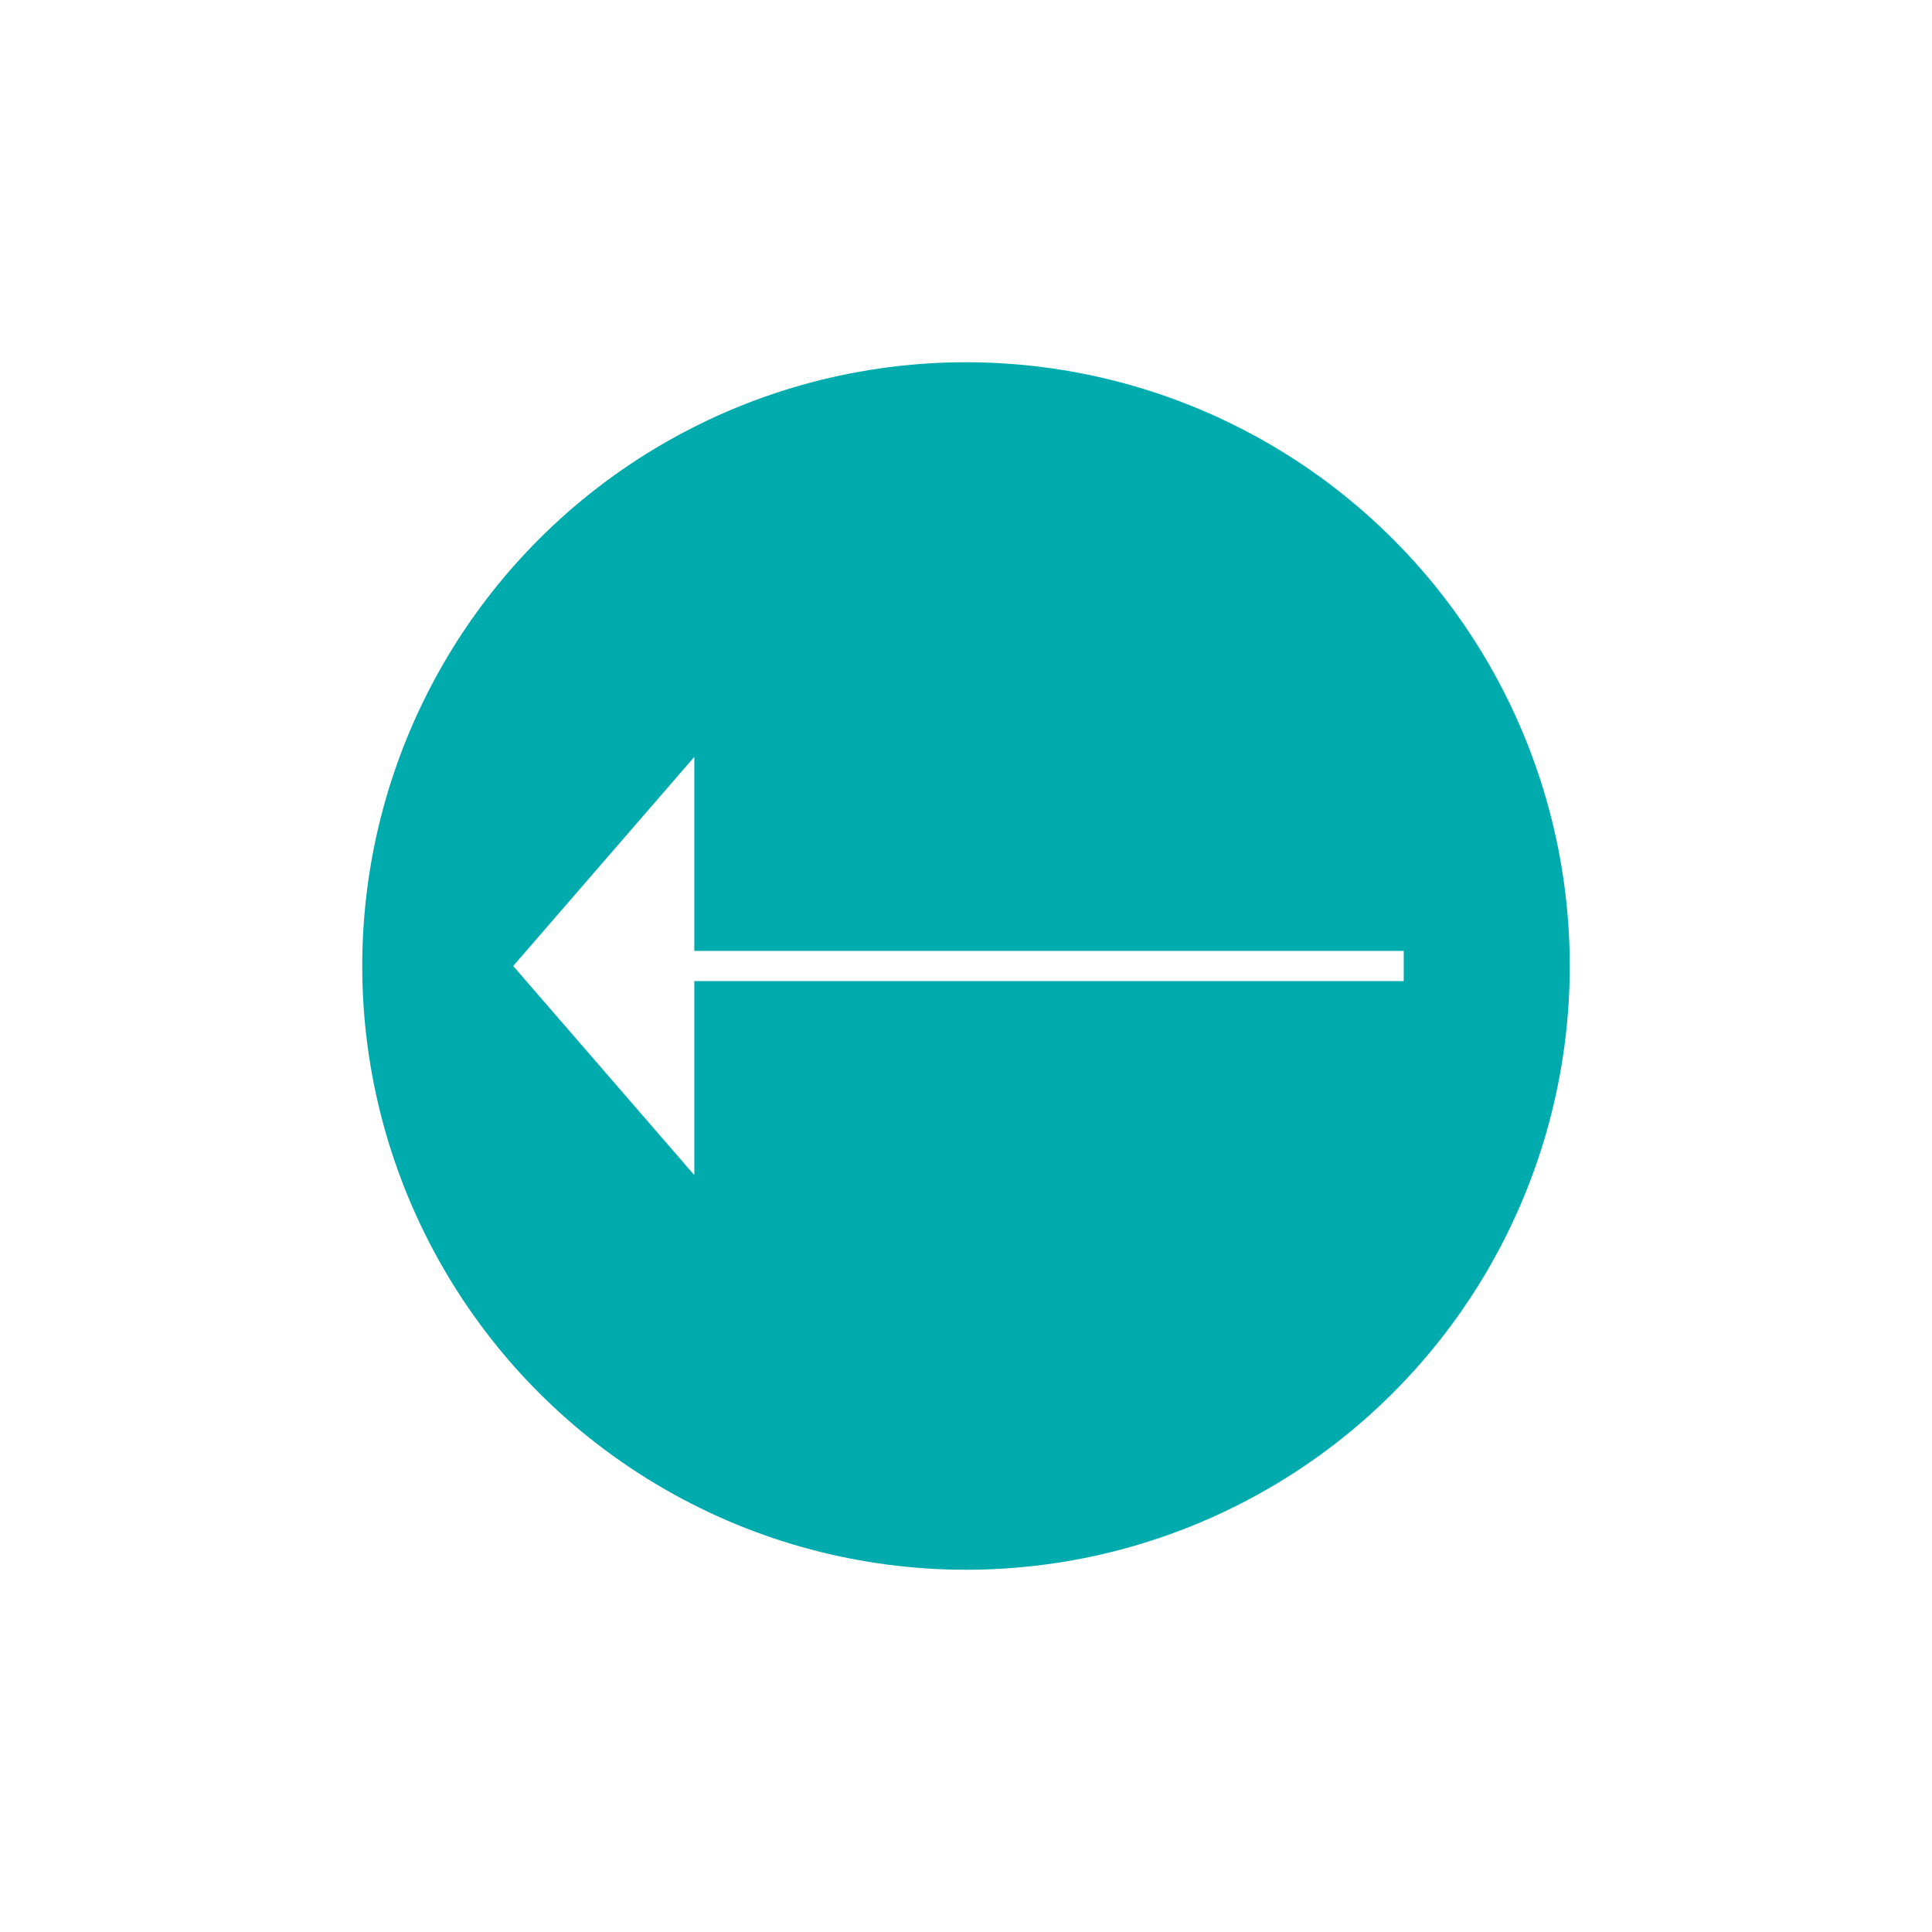 <svg width="64" height="64" viewBox="0 0 64 64" fill="none" xmlns="http://www.w3.org/2000/svg">
<g filter="url(#filter0_d_467_1390)">
<circle cx="32" cy="28" r="28" fill="white" fill-opacity="0.5"/>
<circle cx="32" cy="28" r="20" fill="#00ABAD"/>
<path d="M17 28L23 21.072V34.928L17 28Z" fill="white"/>
<path d="M46.5 28H22.5" stroke="white"/>
</g>
<defs>
<filter id="filter0_d_467_1390" x="0" y="0" width="64" height="64" filterUnits="userSpaceOnUse" color-interpolation-filters="sRGB">
<feFlood flood-opacity="0" result="BackgroundImageFix"/>
<feColorMatrix in="SourceAlpha" type="matrix" values="0 0 0 0 0 0 0 0 0 0 0 0 0 0 0 0 0 0 127 0" result="hardAlpha"/>
<feOffset dy="4"/>
<feGaussianBlur stdDeviation="2"/>
<feComposite in2="hardAlpha" operator="out"/>
<feColorMatrix type="matrix" values="0 0 0 0 0.567 0 0 0 0 0.567 0 0 0 0 0.567 0 0 0 0.25 0"/>
<feBlend mode="normal" in2="BackgroundImageFix" result="effect1_dropShadow_467_1390"/>
<feBlend mode="normal" in="SourceGraphic" in2="effect1_dropShadow_467_1390" result="shape"/>
</filter>
</defs>
</svg>
